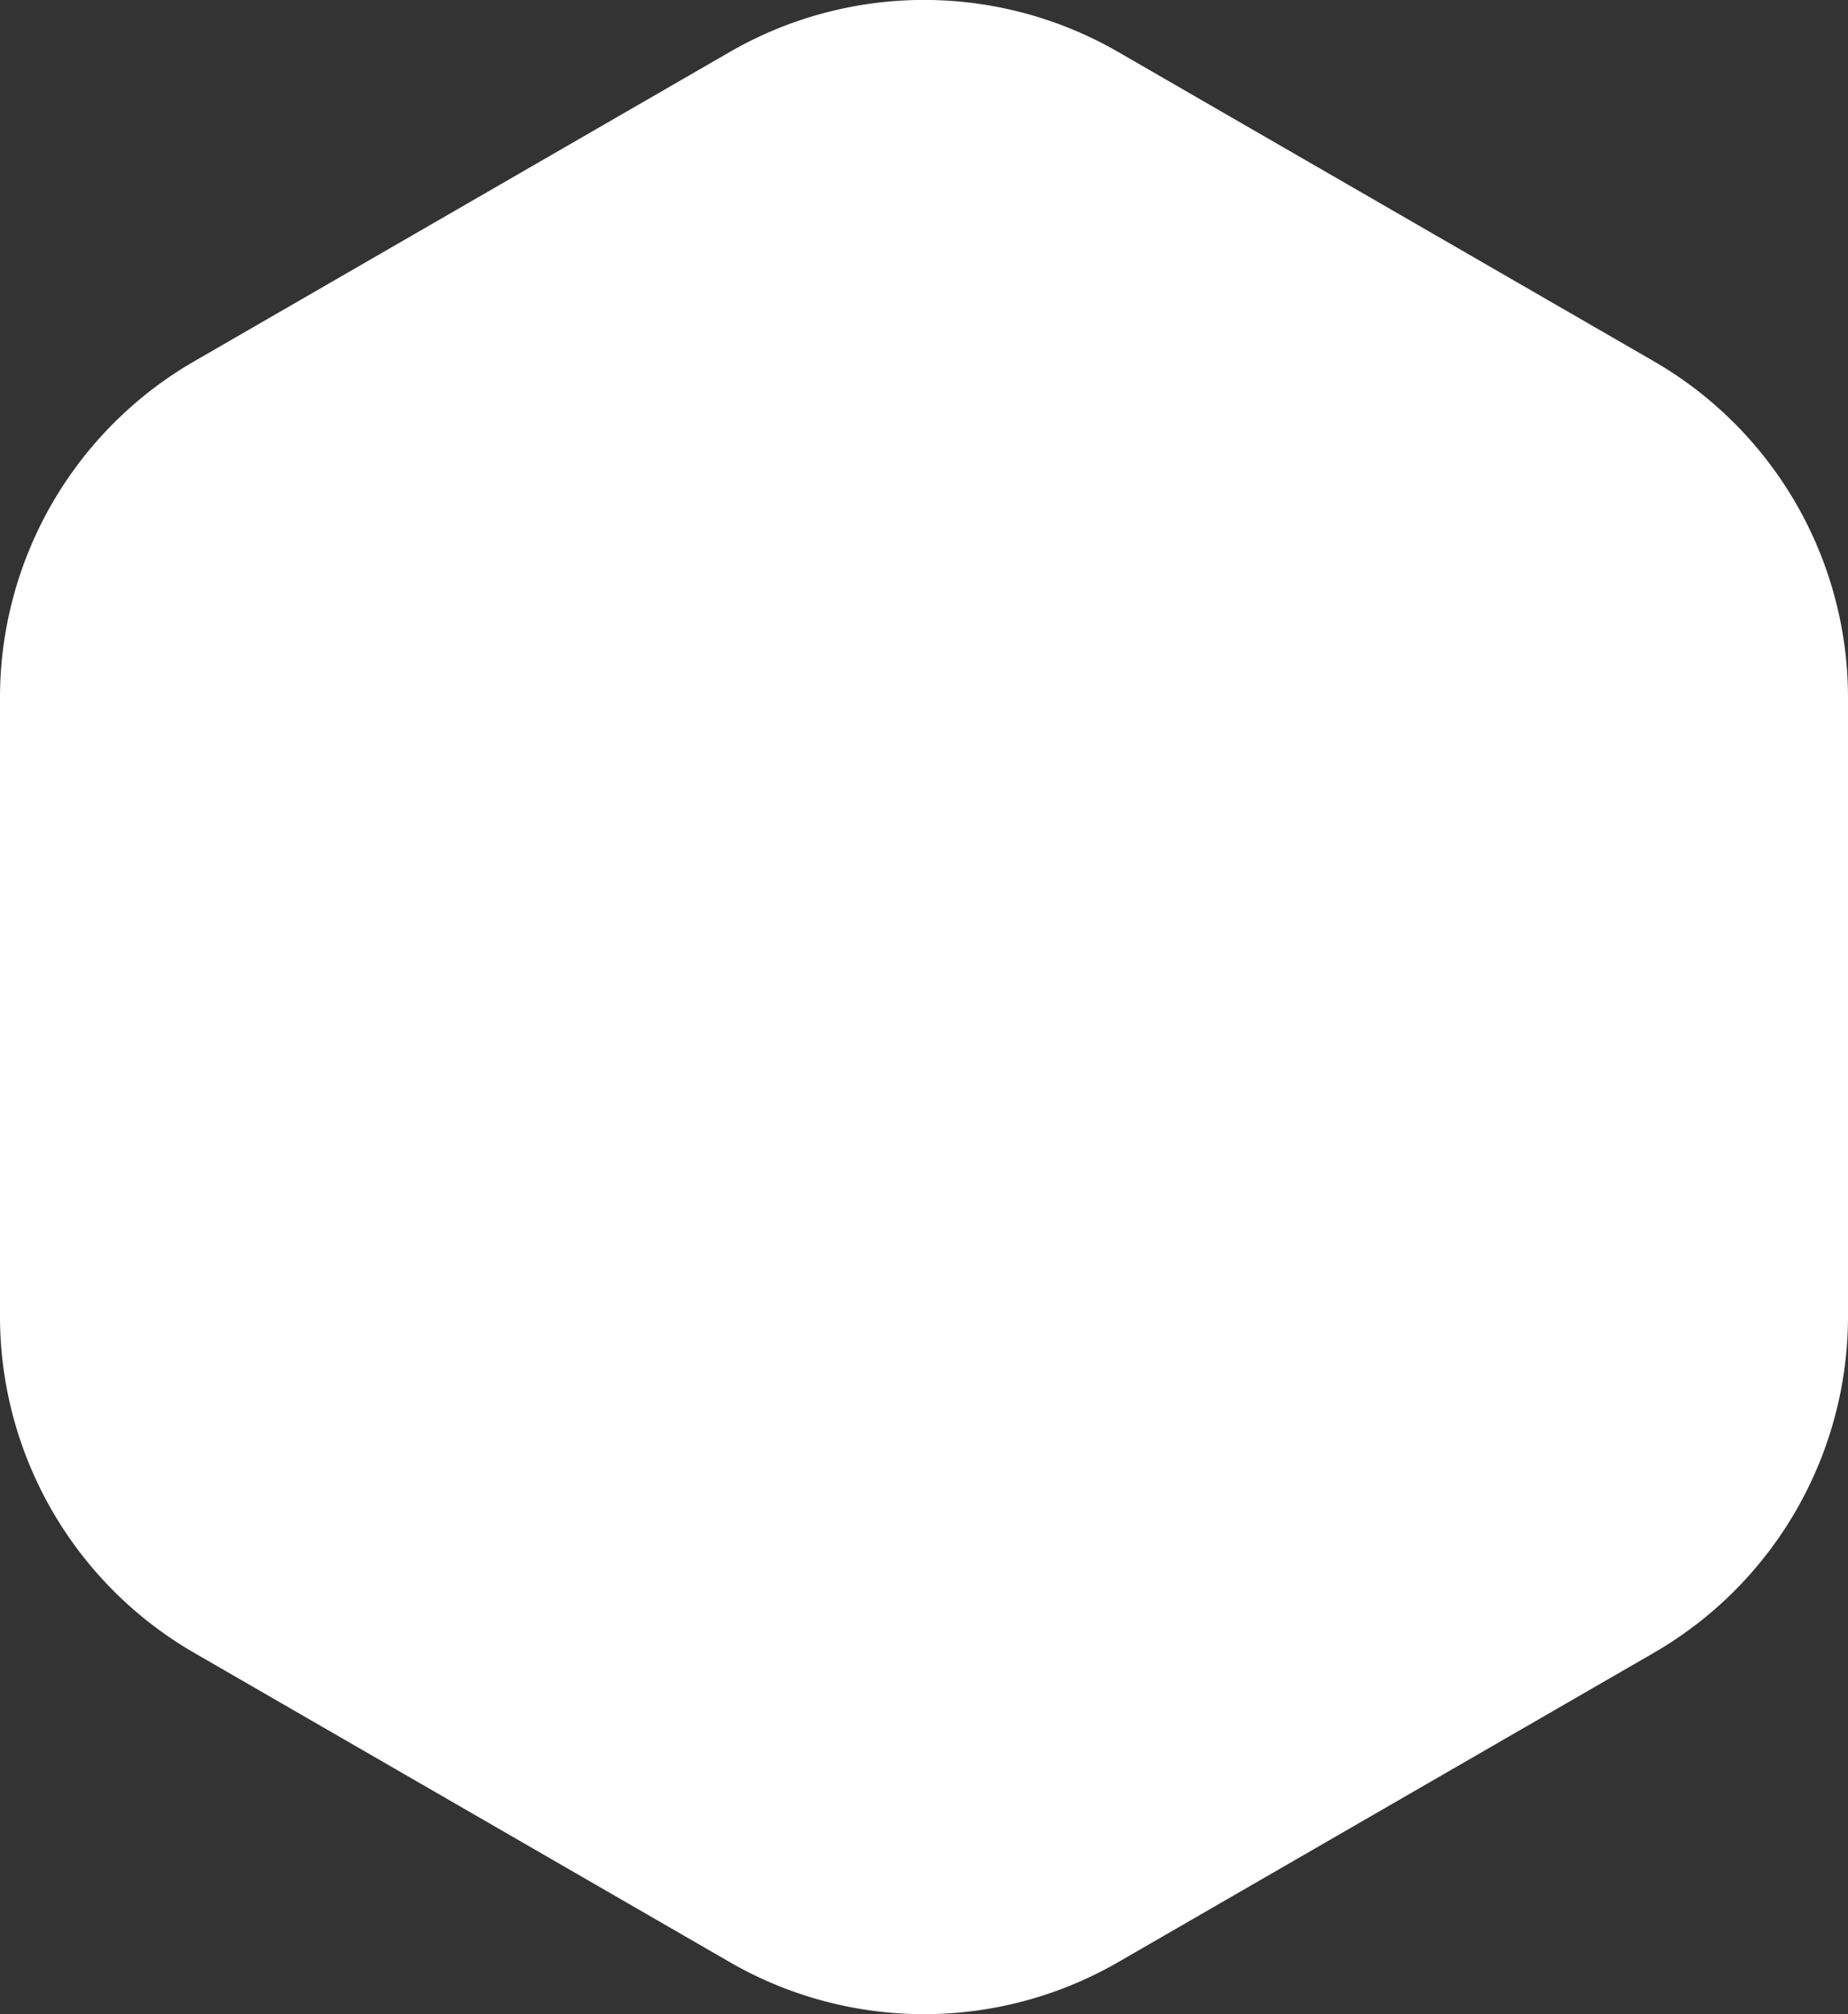 <svg xmlns="http://www.w3.org/2000/svg" width="146.052" height="159.146" viewBox="0 0 146.052 159.146">
  <rect x="0" y="0" width="146.052" height="159.146" fill="#333333" stroke="none"/>
  <g id="Сгруппировать_5" data-name="Сгруппировать 5" transform="translate(-2157.849 -277.746)">
    <path id="Контур_2" data-name="Контур 2" d="M2157.849,332.888v48.863a30.71,30.71,0,0,0,15.354,26.6l42.317,24.432a30.707,30.707,0,0,0,30.709,0l42.318-24.432a30.71,30.71,0,0,0,15.354-26.6V332.888a30.708,30.708,0,0,0-15.354-26.6l-42.318-24.432a30.707,30.707,0,0,0-30.709,0L2173.2,306.293A30.708,30.708,0,0,0,2157.849,332.888Z" fill="#fff"/>
  </g>
</svg>
